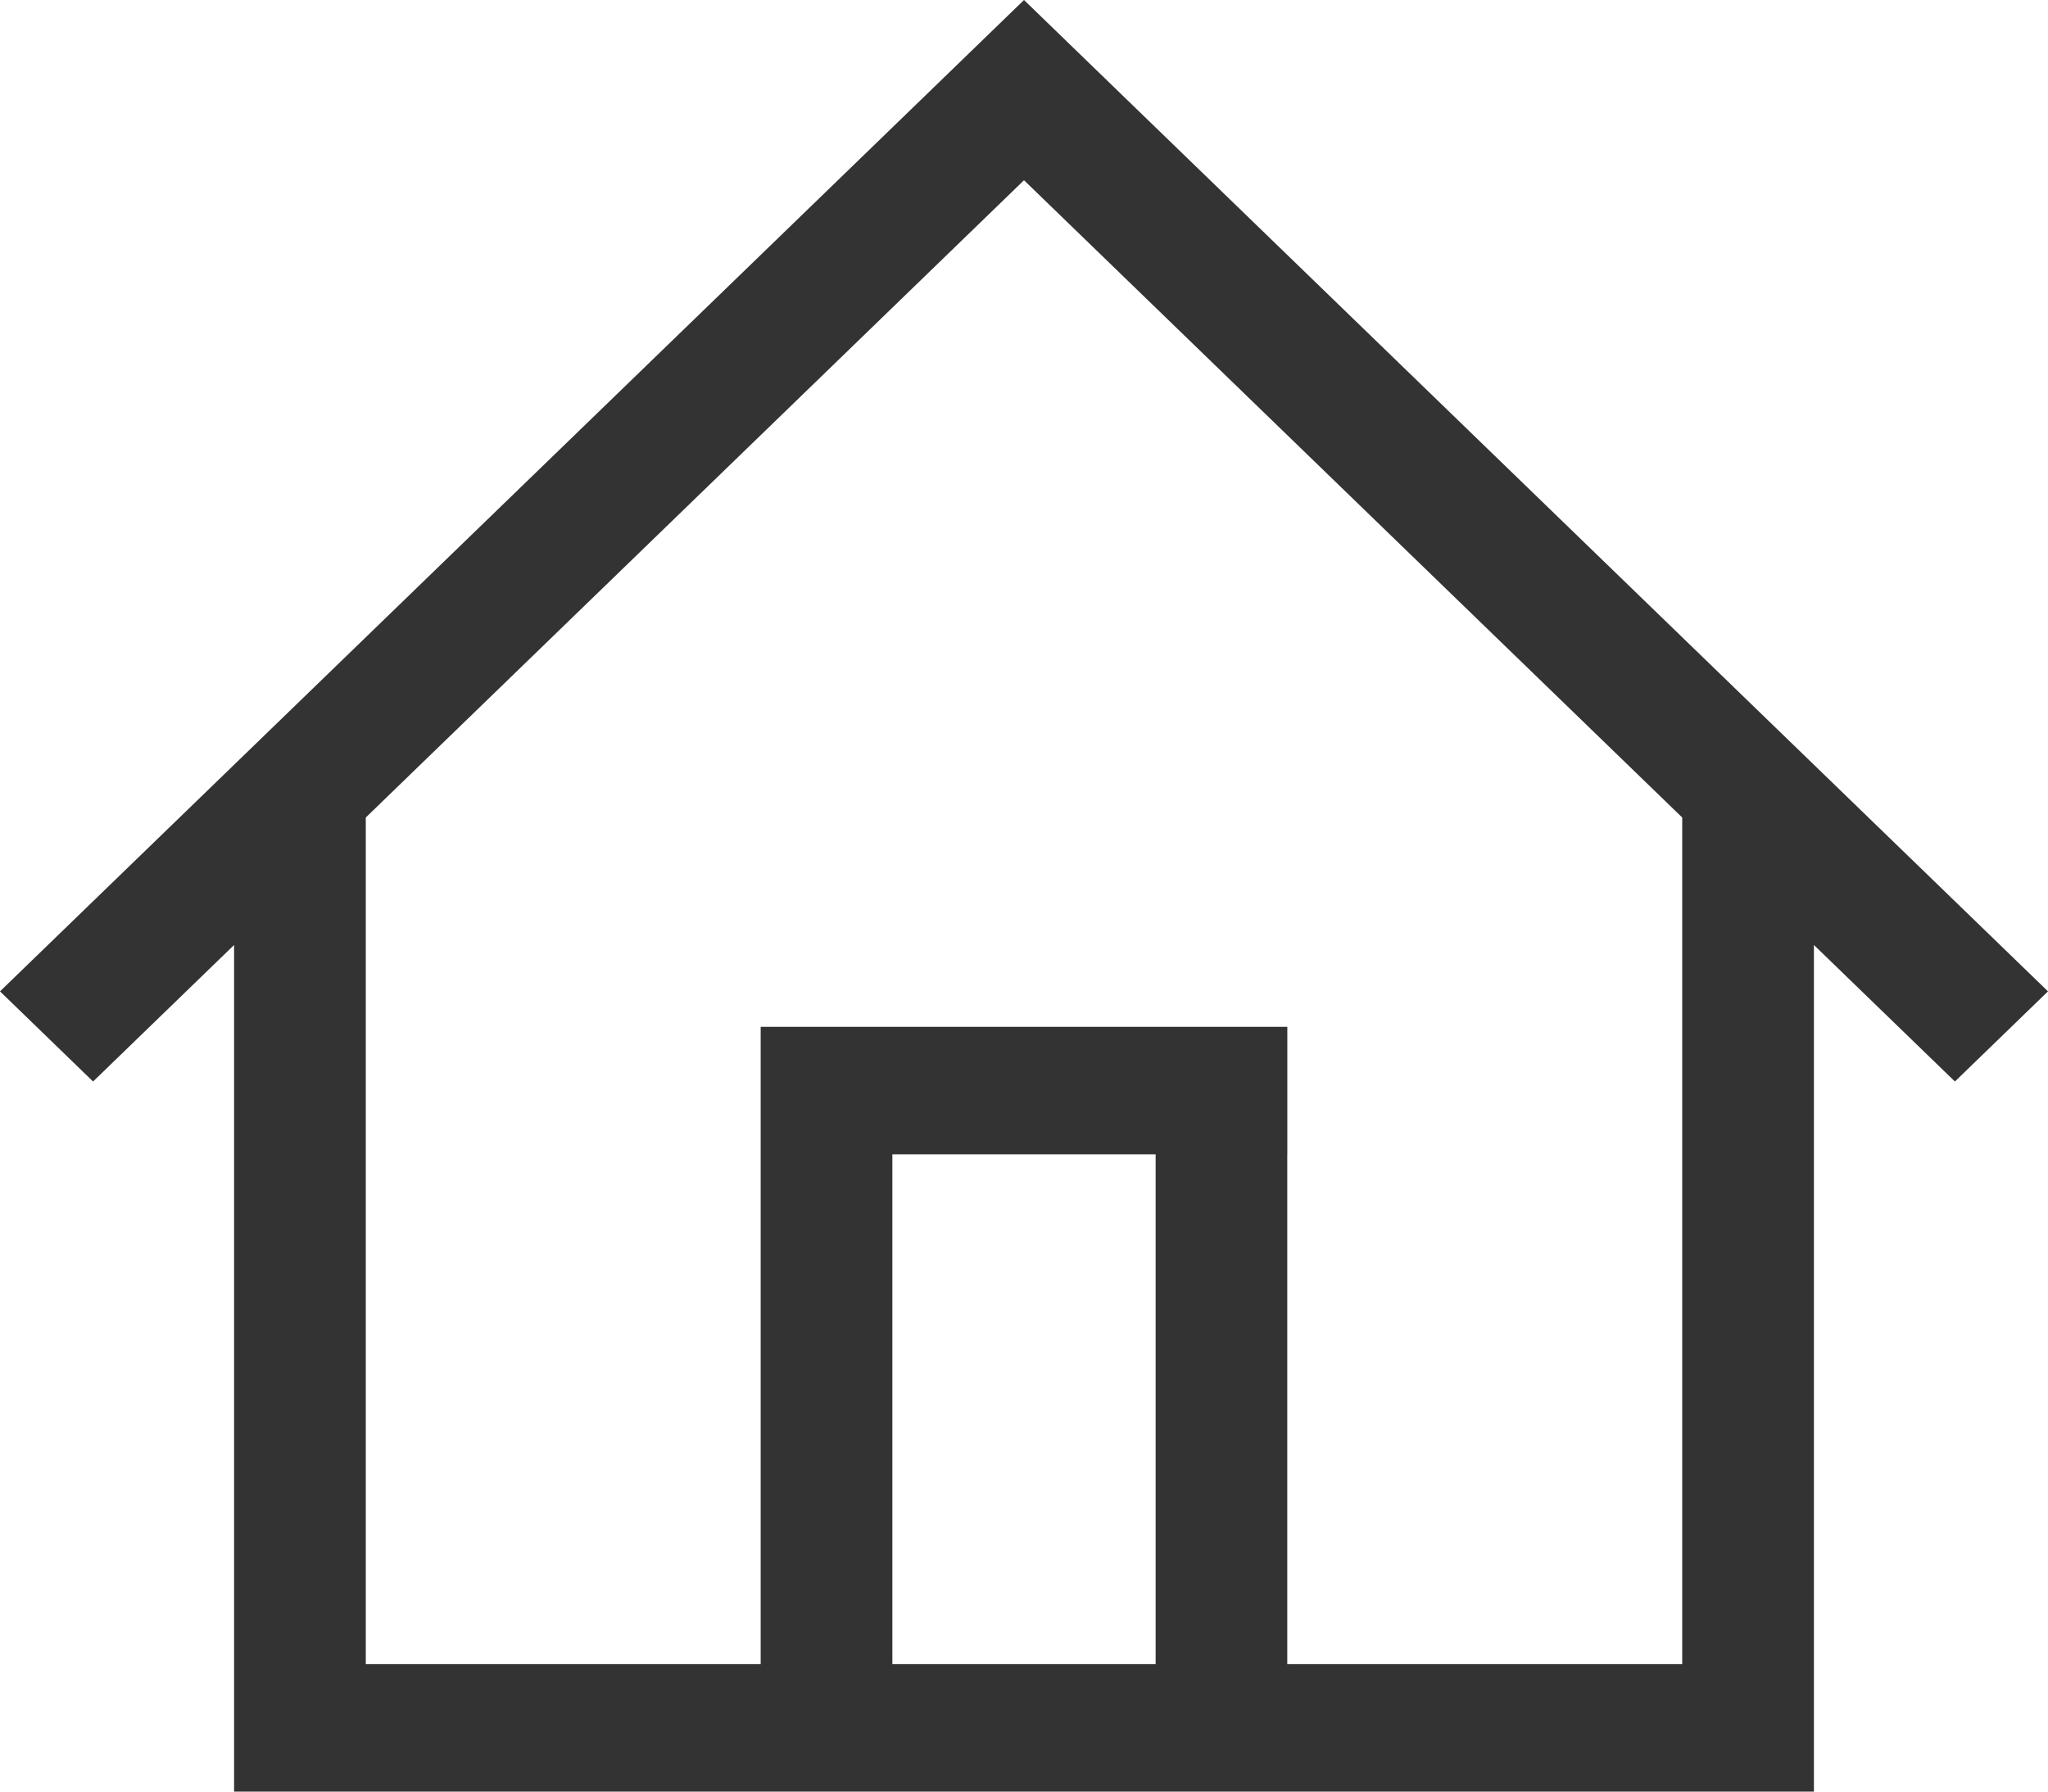 <svg width="40" height="35" viewBox="0 0 40 35" fill="none" xmlns="http://www.w3.org/2000/svg">
<path fill-rule="evenodd" clip-rule="evenodd" d="M21.818 1.761L21.818 1.761L20 0L20 5.97086e-05L20 7.96115e-06L18.182 1.761L18.182 1.761L0 19.367L1.818 21.128L4.572 18.461V32.51V32.51V35H35.428V32.51H35.428V18.461L38.182 21.128L40 19.367L21.818 1.761ZM7.144 32.51V15.971L20 3.521L32.856 15.971V32.51H25.142V22.55H22.571V32.51H17.429V22.55H14.857V32.51H7.144ZM25.143 20.06H14.857V22.55H25.143V20.06Z" fill="black" fill-opacity="0.8"/>
</svg>
